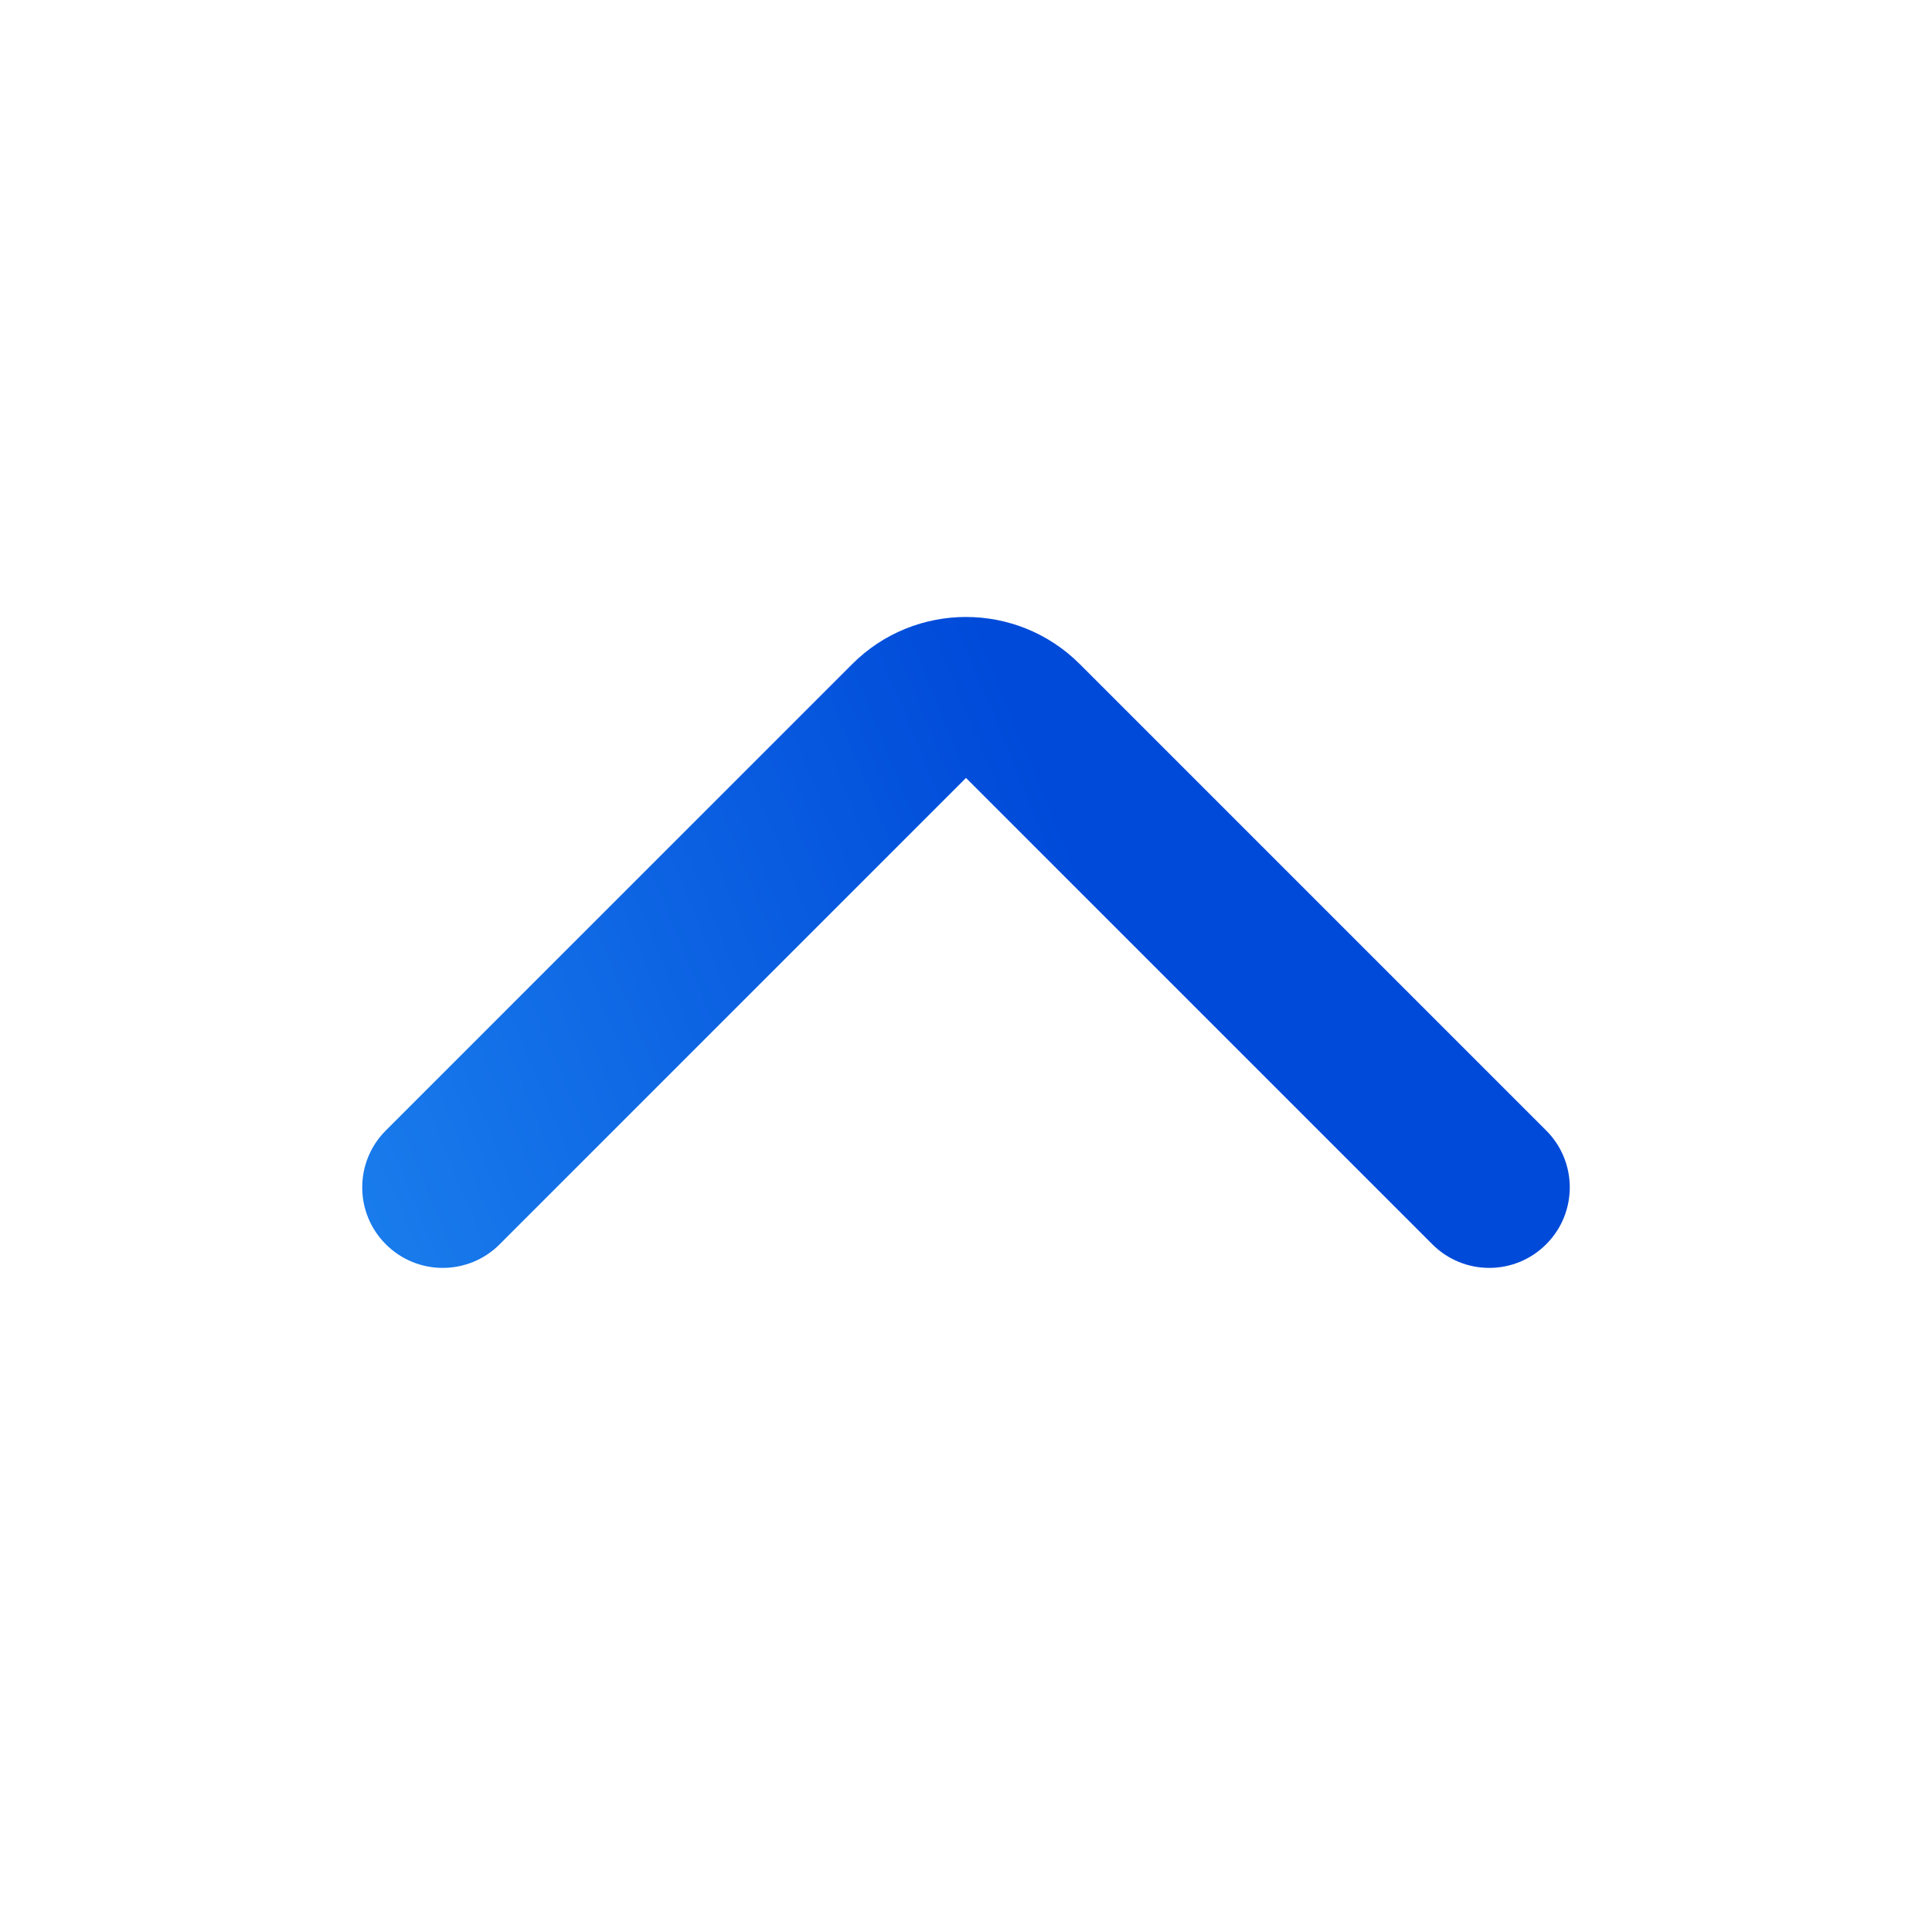 <svg width="24" height="24" viewBox="0 0 24 24" fill="none" xmlns="http://www.w3.org/2000/svg">
<path fill-rule="evenodd" clip-rule="evenodd" d="M4.793 15.457C5.183 15.848 5.817 15.848 6.207 15.457L12 9.664L17.793 15.457C18.183 15.848 18.817 15.848 19.207 15.457C19.598 15.067 19.598 14.433 19.207 14.043L13.414 8.25C12.633 7.469 11.367 7.469 10.586 8.25L4.793 14.043C4.402 14.433 4.402 15.067 4.793 15.457Z" fill="url(#paint0_linear_2768_45855)"/>
<defs>
<linearGradient id="paint0_linear_2768_45855" x1="4.5" y1="15.169" x2="19.594" y2="8.979" gradientUnits="userSpaceOnUse">
<stop stop-color="#197CEC"/>
<stop offset="0.609" stop-color="#004AD9"/>
</linearGradient>
</defs>
</svg>
